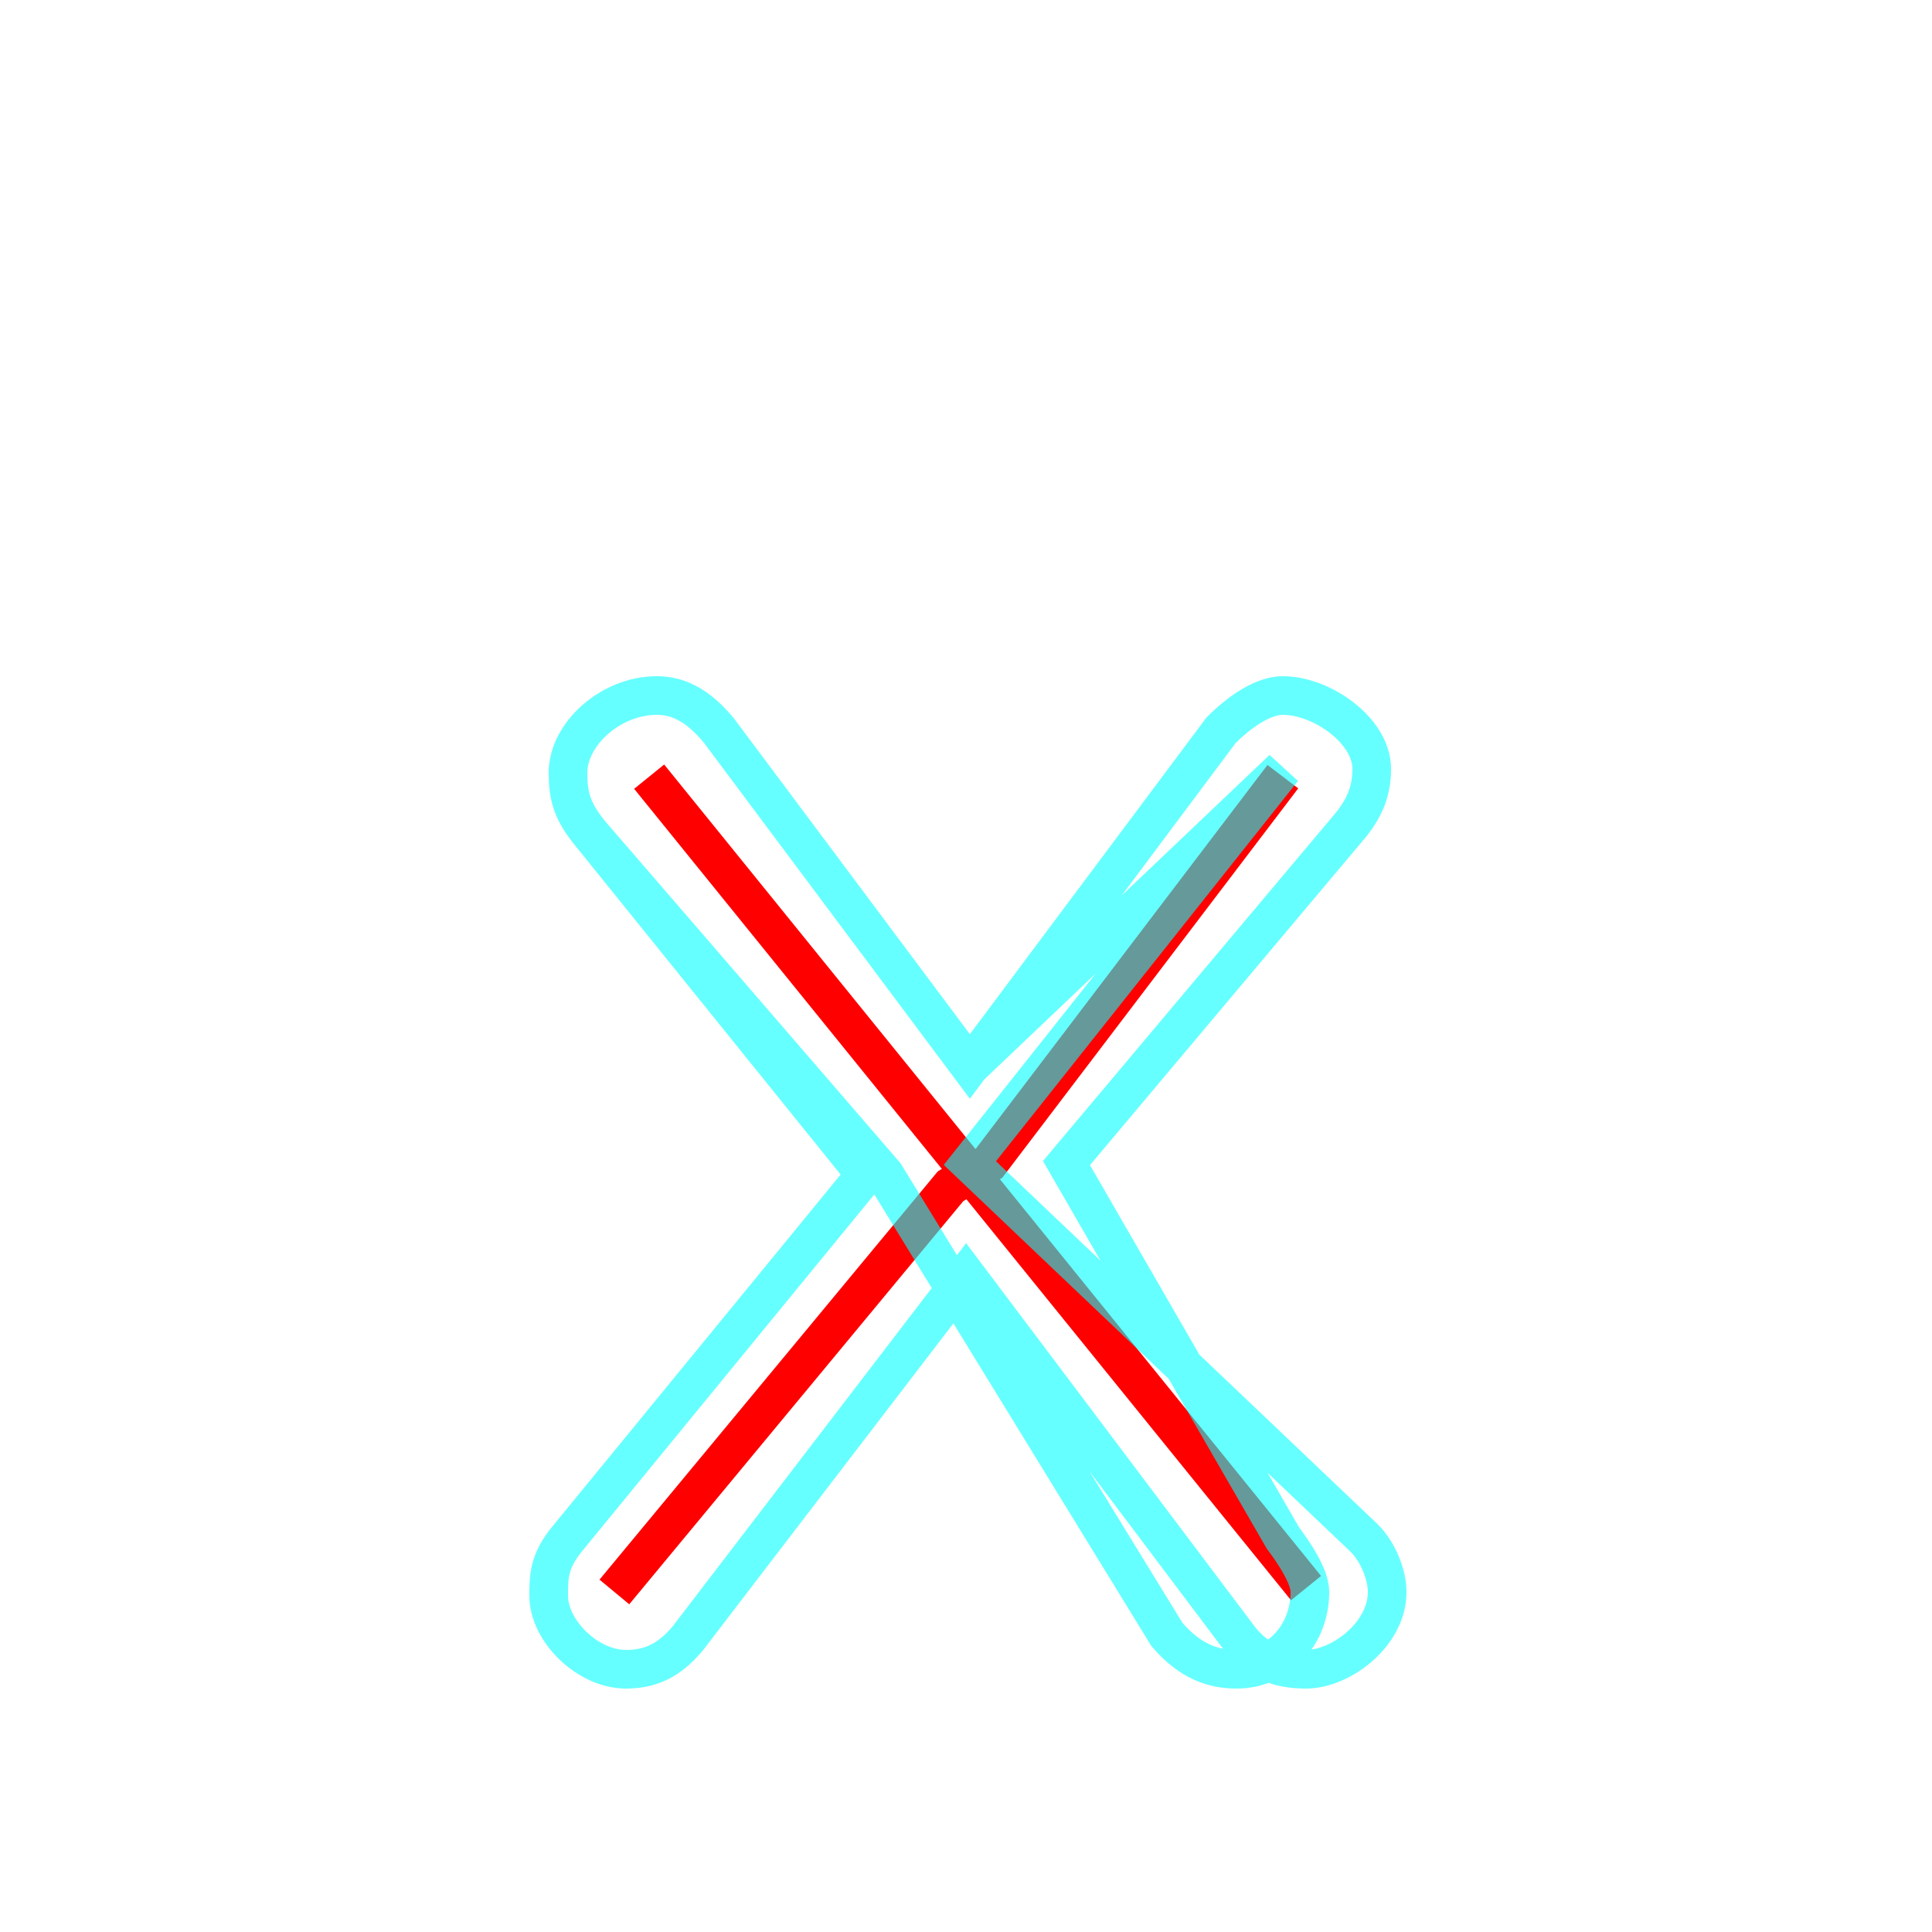 <?xml version='1.0' encoding='utf8'?>
<svg viewBox="0.0 -6.0 50.0 50.0" version="1.1" xmlns="http://www.w3.org/2000/svg">
<rect x="0.0" y="-6.0" width="50.0" height="50.0" fill="#333333" stroke="none"/>
<rect x="-1000" y="-1000" width="2000" height="2000" stroke="white" fill="white"/>
<g style="fill:none;stroke:rgba(255, 0, 0, 1);  stroke-width:1"><path d="M 16.8 -23.9 L 33.8 -2.9 M 33.2 -23.9 L 25.6 -13.9 L 24.6 -13.3 L 15.9 -2.8" transform="translate(0.0 38.0)" />
</g>
<g style="fill:none;stroke:rgba(0, 255, 255, 0.6);  stroke-width:1">
<path d="M 33.2 -24.1 L 25.1 -13.9 L 35.3 -4.2 C 35.7 -3.8 35.9 -3.2 35.9 -2.8 C 35.9 -1.7 34.7 -0.8 33.8 -0.8 C 33.1 -0.8 32.5 -1.0 32.0 -1.7 L 25.0 -11.0 L 17.8 -1.6 C 17.3 -1.0 16.8 -0.8 16.2 -0.8 C 15.2 -0.8 14.2 -1.8 14.2 -2.7 C 14.2 -3.2 14.2 -3.6 14.7 -4.2 L 22.4 -13.6 L 15.3 -22.4 C 14.8 -23.0 14.7 -23.4 14.7 -24.0 C 14.7 -25.0 15.8 -26.0 17.0 -26.0 C 17.6 -26.0 18.1 -25.7 18.6 -25.1 L 25.1 -16.4 L 31.6 -25.1 C 32.1 -25.6 32.7 -26.0 33.2 -26.0 C 34.2 -26.0 35.5 -25.1 35.5 -24.1 C 35.5 -23.5 35.3 -23.1 35.0 -22.7 L 27.6 -13.9 L 33.2 -4.2 C 33.5 -3.8 33.9 -3.2 33.9 -2.8 C 33.9 -1.7 33.1 -0.8 32.0 -0.8 C 31.4 -0.8 30.8 -1.0 30.2 -1.7 L 22.9 -13.6 L 15.3 -22.4 C 14.8 -23.0 14.7 -23.4 14.7 -24.0 C 14.7 -25.0 15.8 -26.0 17.0 -26.0 C 17.6 -26.0 18.1 -25.7 18.6 -25.1 L 25.1 -16.4 Z" transform="translate(0.0 38.0)" />
</g>
</svg>
